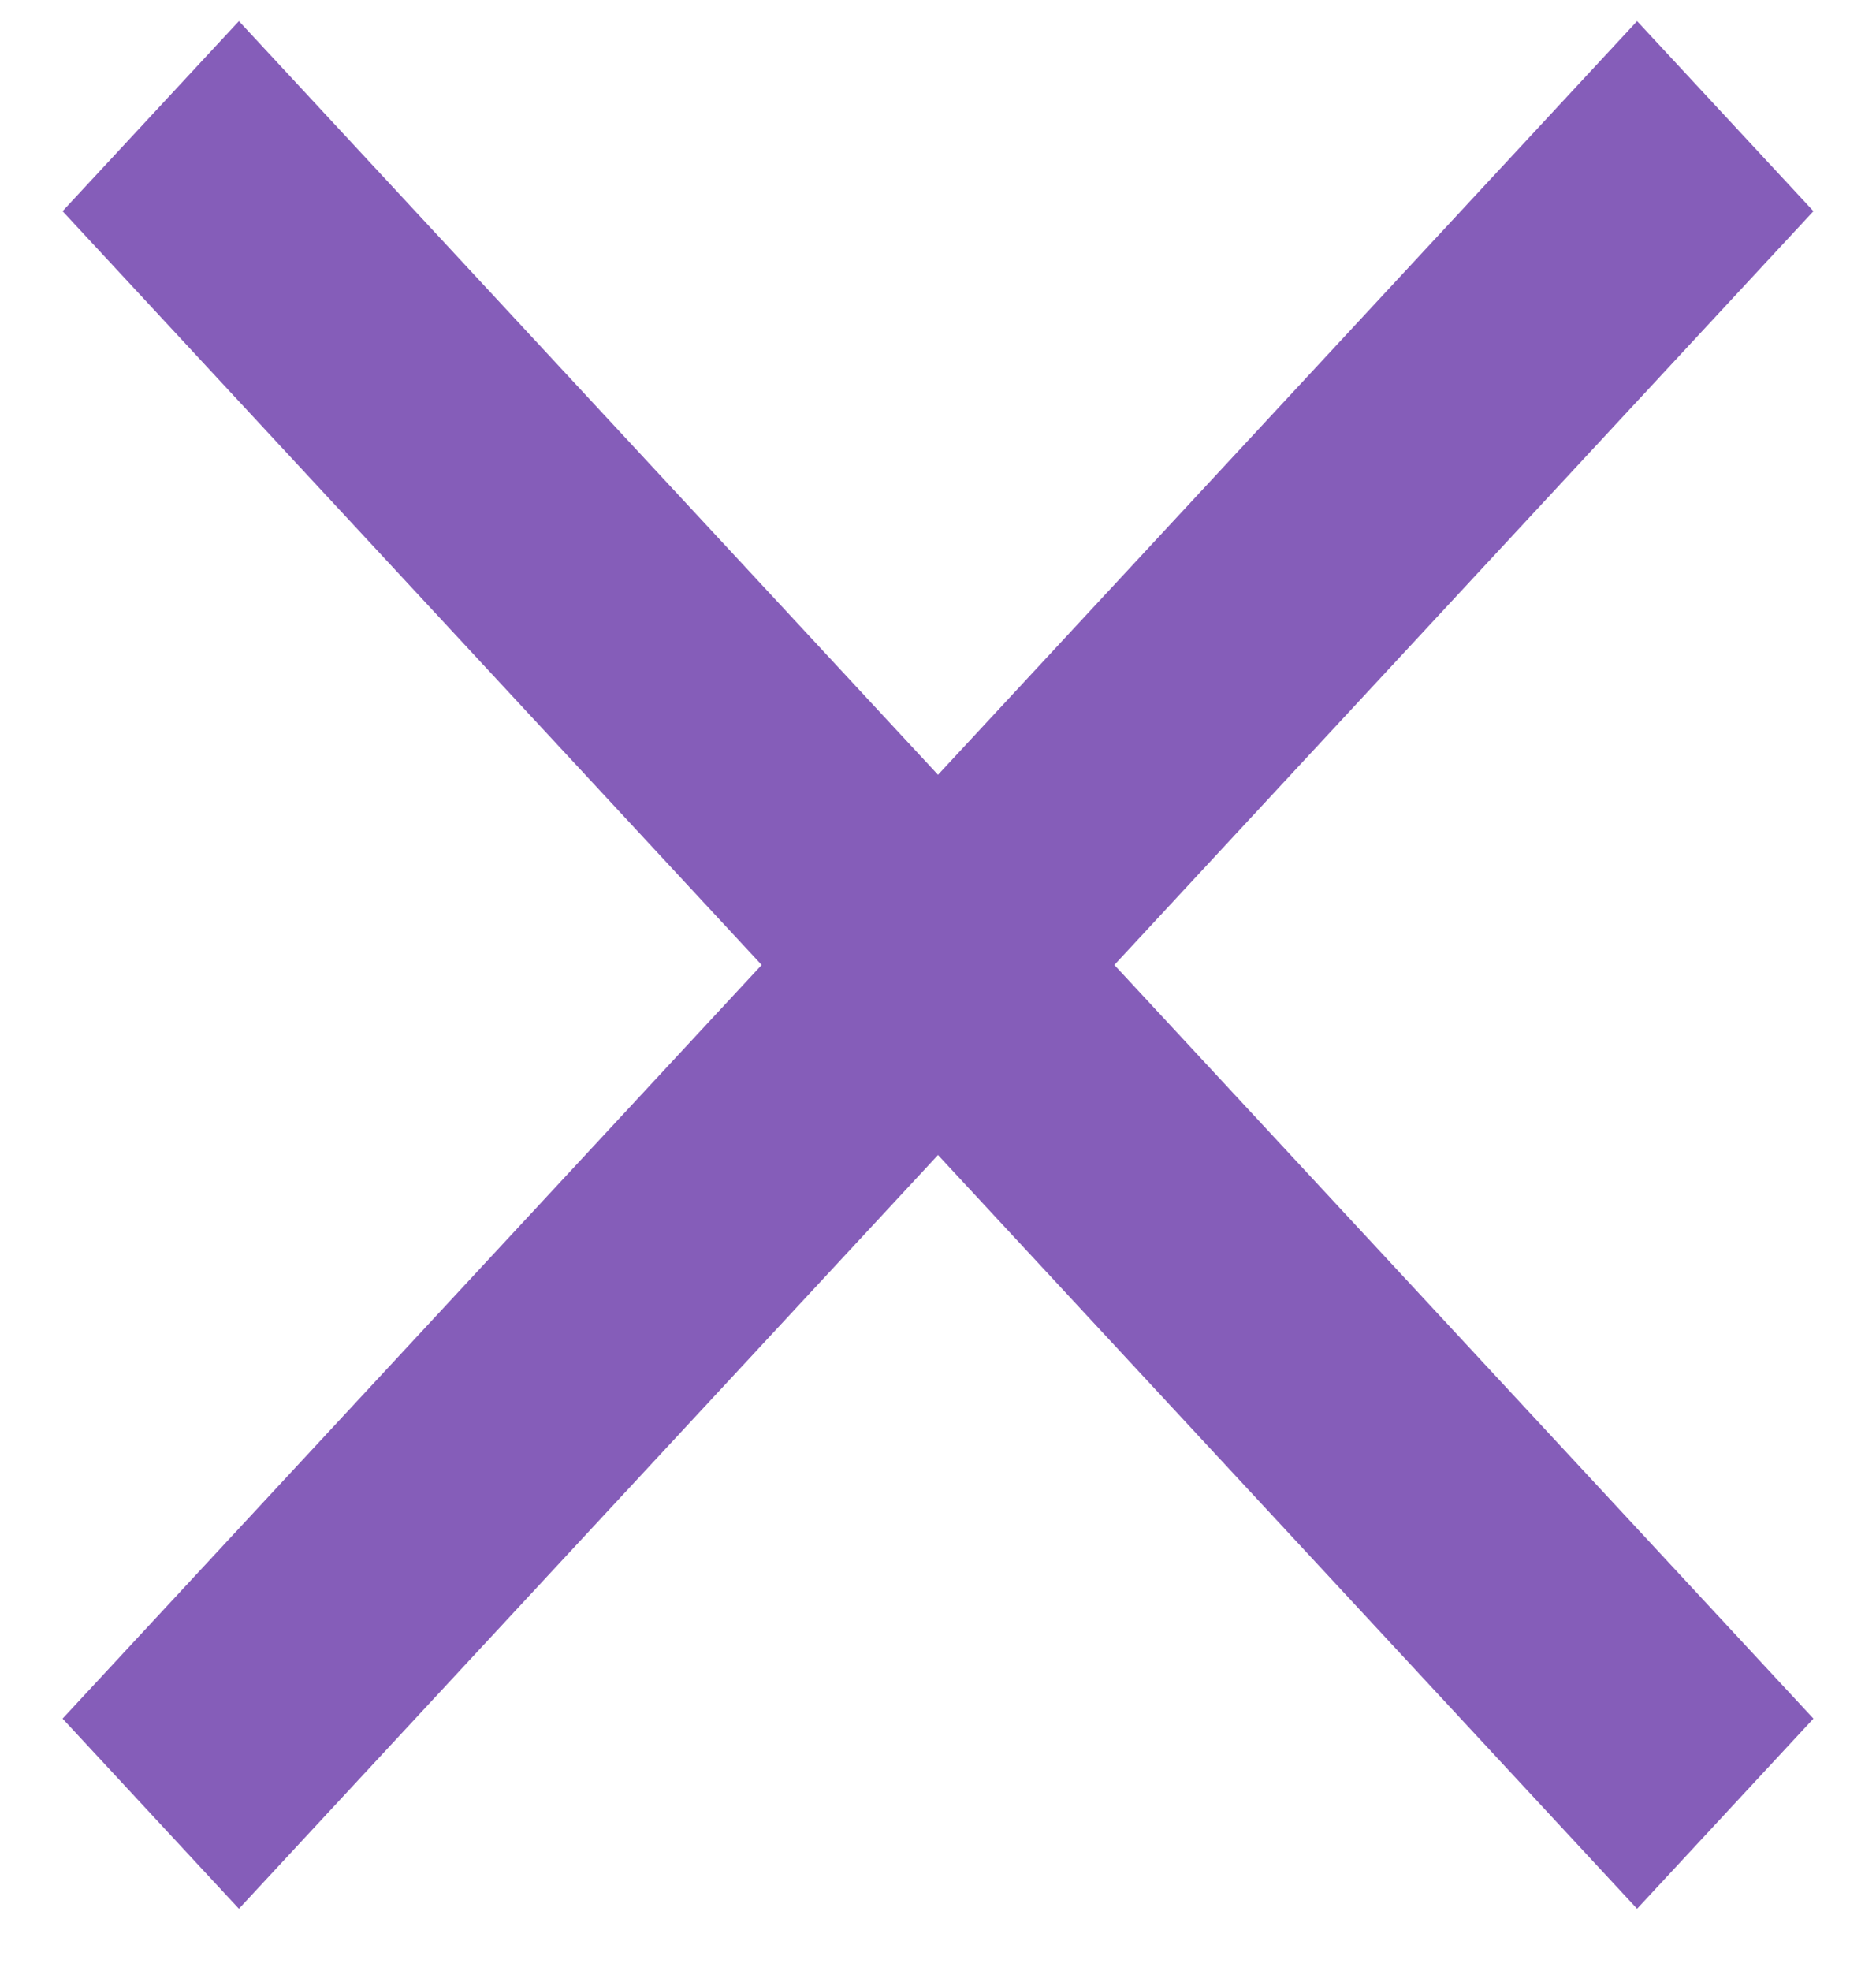 <svg width="20" height="21" viewBox="0 0 20 21" fill="none" xmlns="http://www.w3.org/2000/svg">
    <path d="M19.333 2.25L17.453 0.225L10 8.255L2.547 0.225L0.667 2.25L8.12 10.281L0.667 18.311L2.547 20.337L10 12.306L17.453 20.337L19.333 18.311L11.88 10.281L19.333 2.25Z" fill="#855db9"/>
</svg>